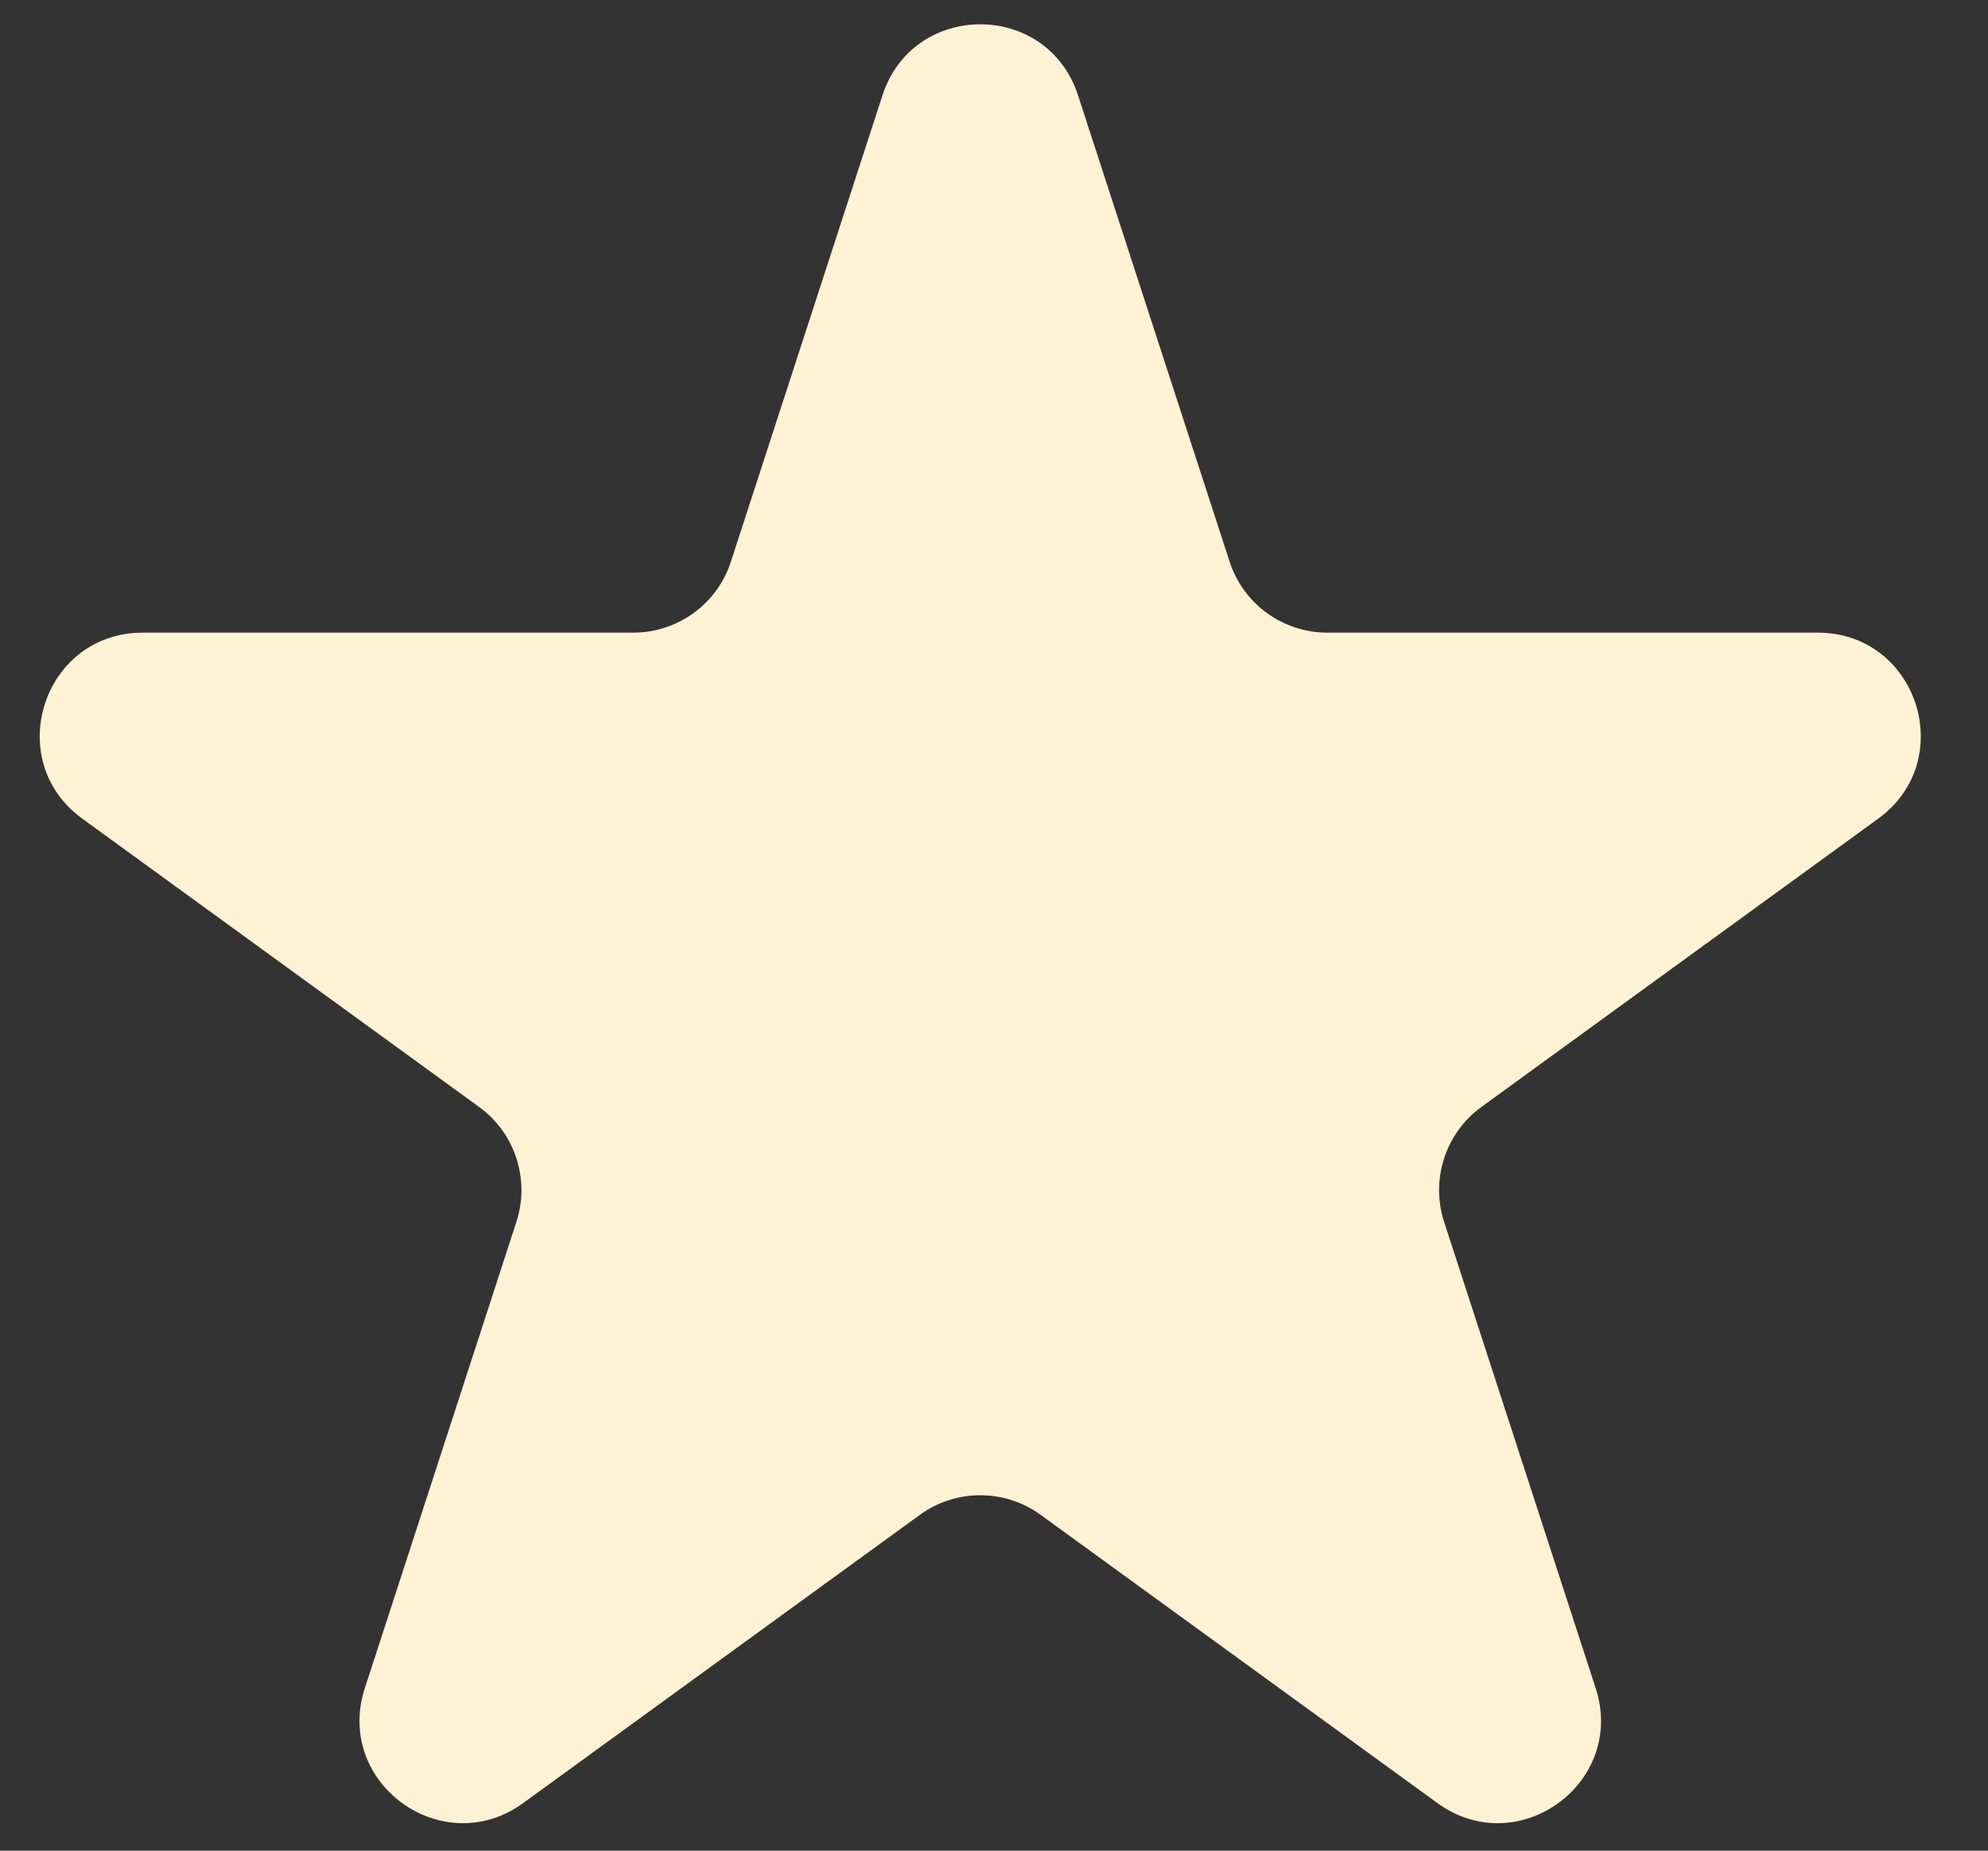 <svg width="29" height="27" viewBox="0 0 29 27" fill="none" xmlns="http://www.w3.org/2000/svg">
<rect x="0" y="0" width="29" height="27" fill="#333333" stroke="none"/>
<path d="M12.873 1.391C13.322 0.009 15.277 0.009 15.726 1.391L17.937 8.194C18.137 8.812 18.713 9.23 19.363 9.23H26.517C27.97 9.23 28.574 11.09 27.398 11.944L21.611 16.149C21.085 16.531 20.866 17.208 21.066 17.826L23.277 24.629C23.726 26.011 22.144 27.16 20.969 26.306L15.181 22.101C14.656 21.719 13.944 21.719 13.418 22.101L7.631 26.306C6.455 27.16 4.873 26.011 5.322 24.629L7.533 17.826C7.734 17.208 7.514 16.531 6.988 16.149L1.201 11.944C0.025 11.09 0.629 9.23 2.082 9.23H9.236C9.886 9.23 10.462 8.812 10.662 8.194L12.873 1.391Z" fill="#FFF1D3"/>
</svg>
